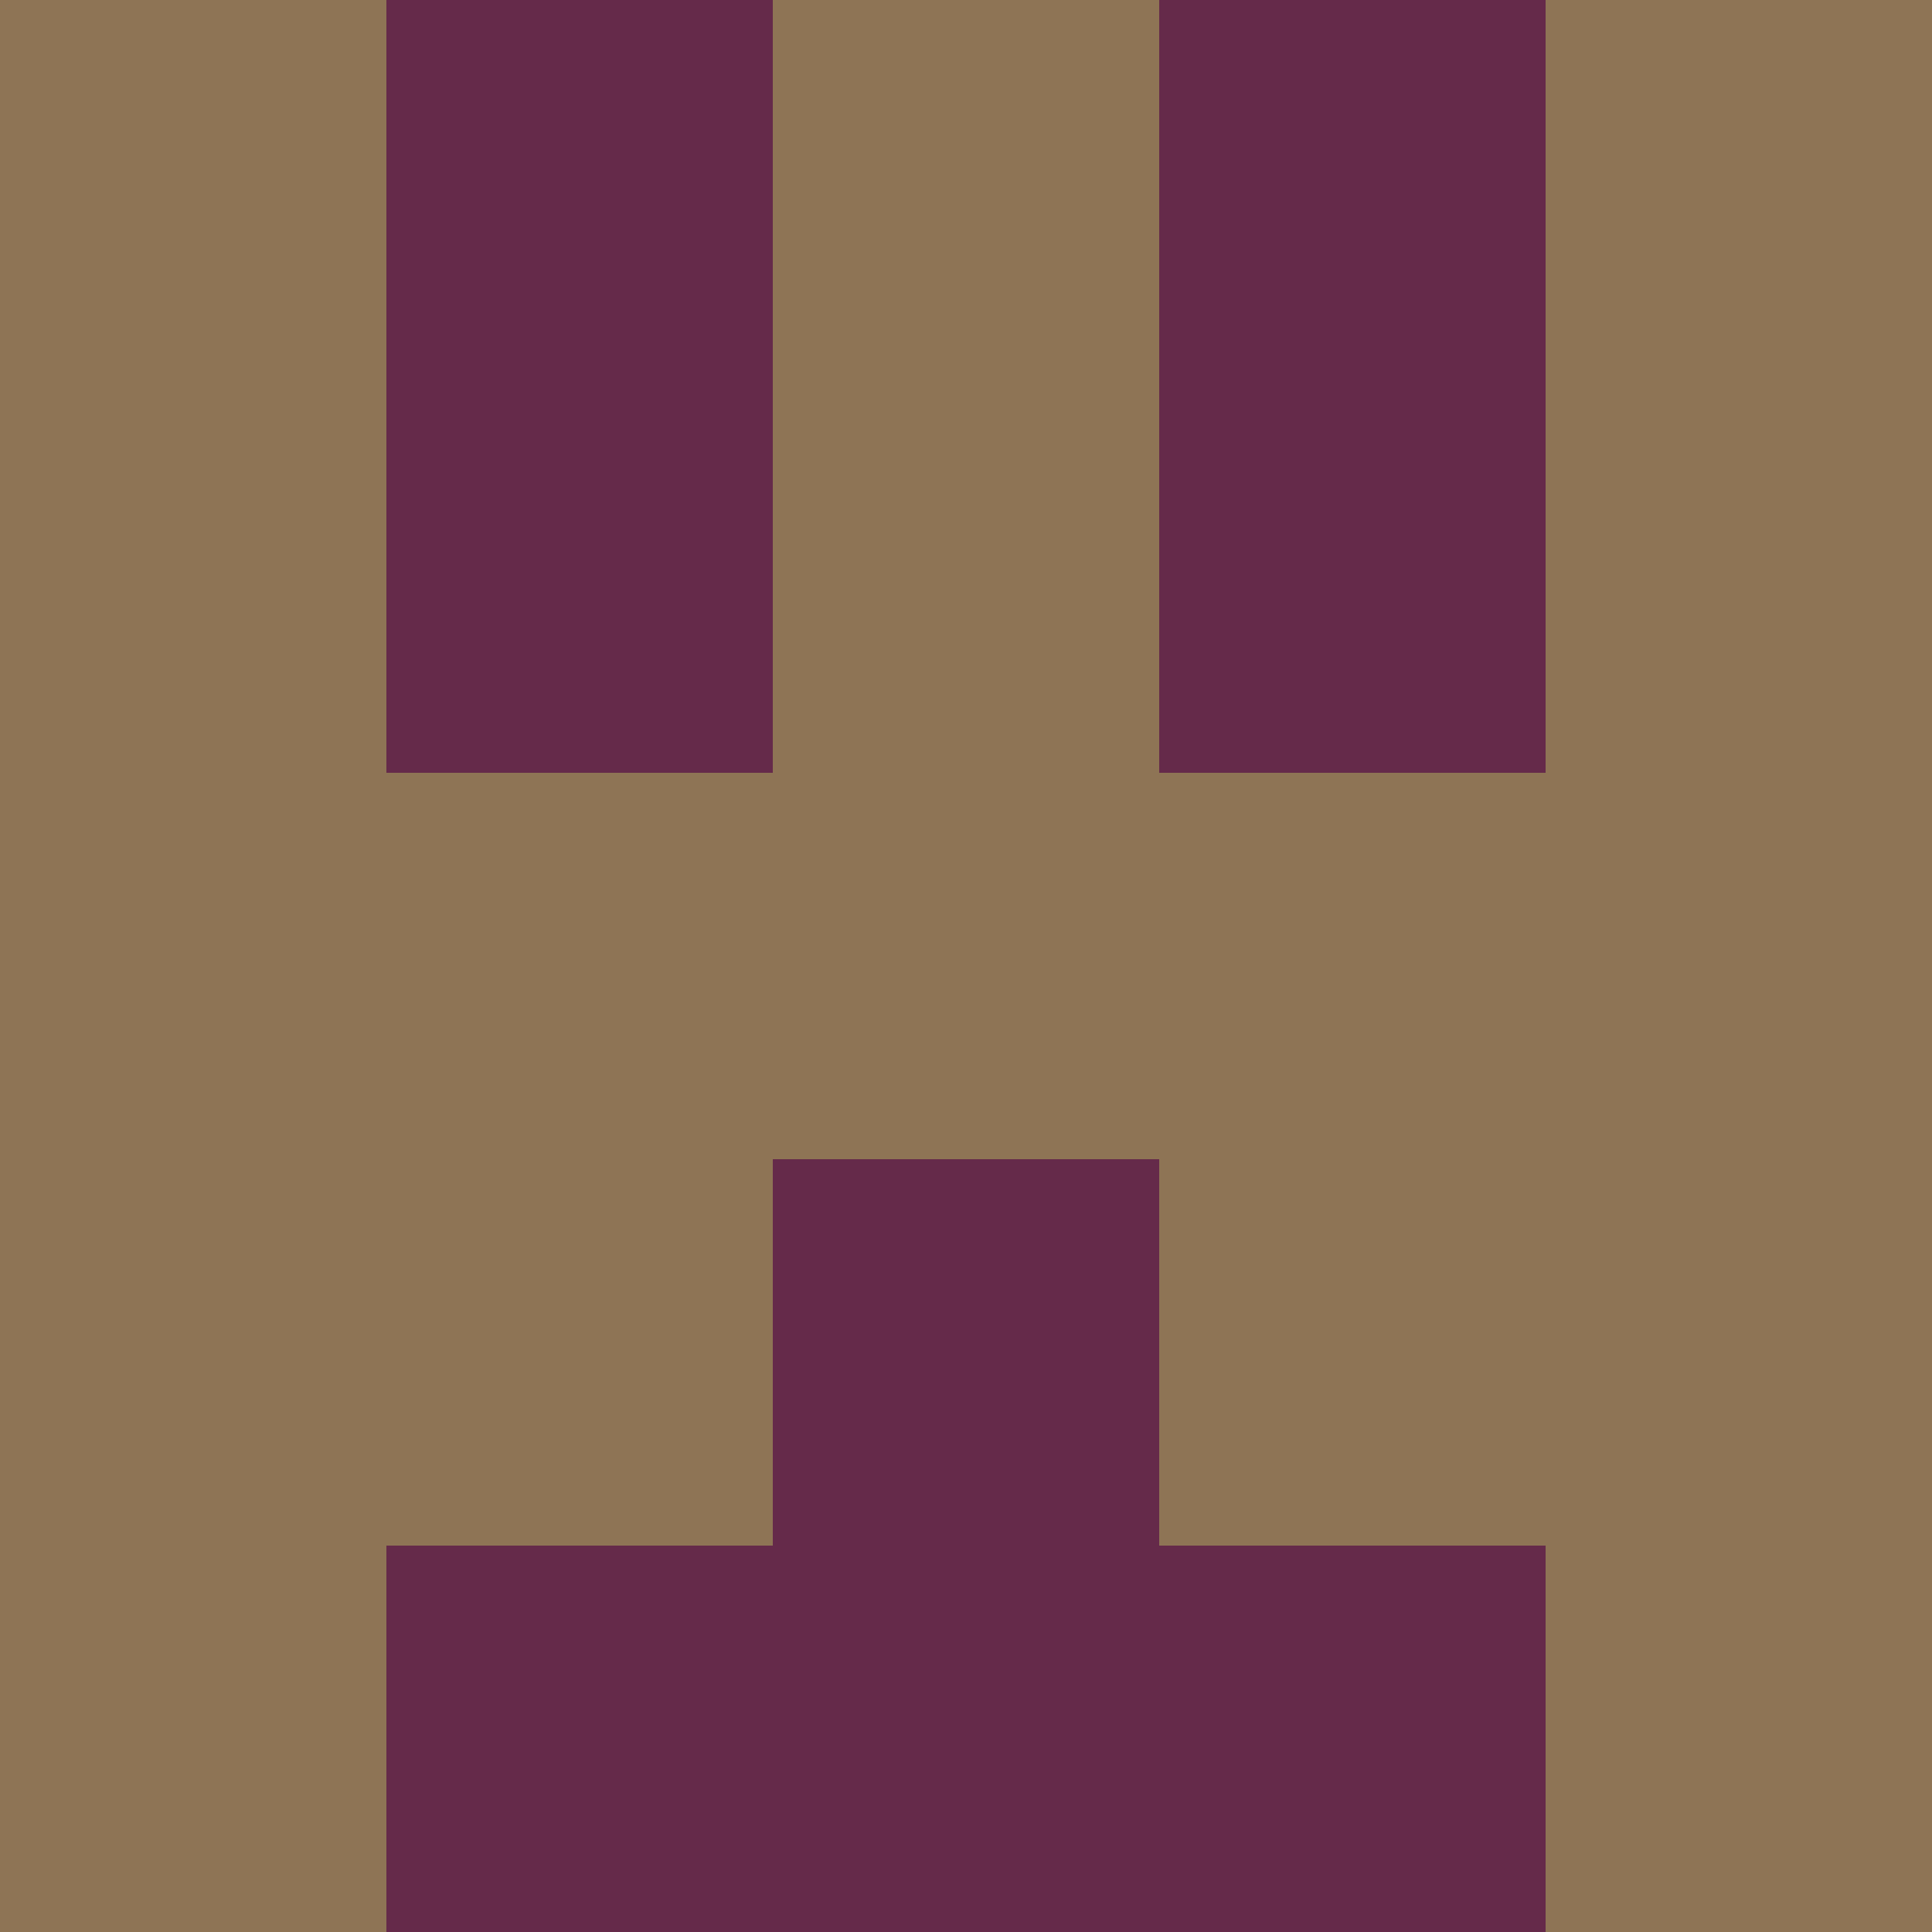<?xml version="1.0" encoding="utf-8"?>
<!DOCTYPE svg PUBLIC "-//W3C//DTD SVG 20010904//EN"
        "http://www.w3.org/TR/2001/REC-SVG-20010904/DTD/svg10.dtd">

<svg width="400" height="400" viewBox="0 0 5 5"
    xmlns="http://www.w3.org/2000/svg"
    xmlns:xlink="http://www.w3.org/1999/xlink">
            <rect x="0" y="0" width="1" height="1" fill="#8E7455" />
        <rect x="0" y="1" width="1" height="1" fill="#8E7455" />
        <rect x="0" y="2" width="1" height="1" fill="#8E7455" />
        <rect x="0" y="3" width="1" height="1" fill="#8E7455" />
        <rect x="0" y="4" width="1" height="1" fill="#8E7455" />
                <rect x="1" y="0" width="1" height="1" fill="#652A4A" />
        <rect x="1" y="1" width="1" height="1" fill="#652A4A" />
        <rect x="1" y="2" width="1" height="1" fill="#8E7455" />
        <rect x="1" y="3" width="1" height="1" fill="#8E7455" />
        <rect x="1" y="4" width="1" height="1" fill="#652A4A" />
                <rect x="2" y="0" width="1" height="1" fill="#8E7455" />
        <rect x="2" y="1" width="1" height="1" fill="#8E7455" />
        <rect x="2" y="2" width="1" height="1" fill="#8E7455" />
        <rect x="2" y="3" width="1" height="1" fill="#652A4A" />
        <rect x="2" y="4" width="1" height="1" fill="#652A4A" />
                <rect x="3" y="0" width="1" height="1" fill="#652A4A" />
        <rect x="3" y="1" width="1" height="1" fill="#652A4A" />
        <rect x="3" y="2" width="1" height="1" fill="#8E7455" />
        <rect x="3" y="3" width="1" height="1" fill="#8E7455" />
        <rect x="3" y="4" width="1" height="1" fill="#652A4A" />
                <rect x="4" y="0" width="1" height="1" fill="#8E7455" />
        <rect x="4" y="1" width="1" height="1" fill="#8E7455" />
        <rect x="4" y="2" width="1" height="1" fill="#8E7455" />
        <rect x="4" y="3" width="1" height="1" fill="#8E7455" />
        <rect x="4" y="4" width="1" height="1" fill="#8E7455" />
        
</svg>


